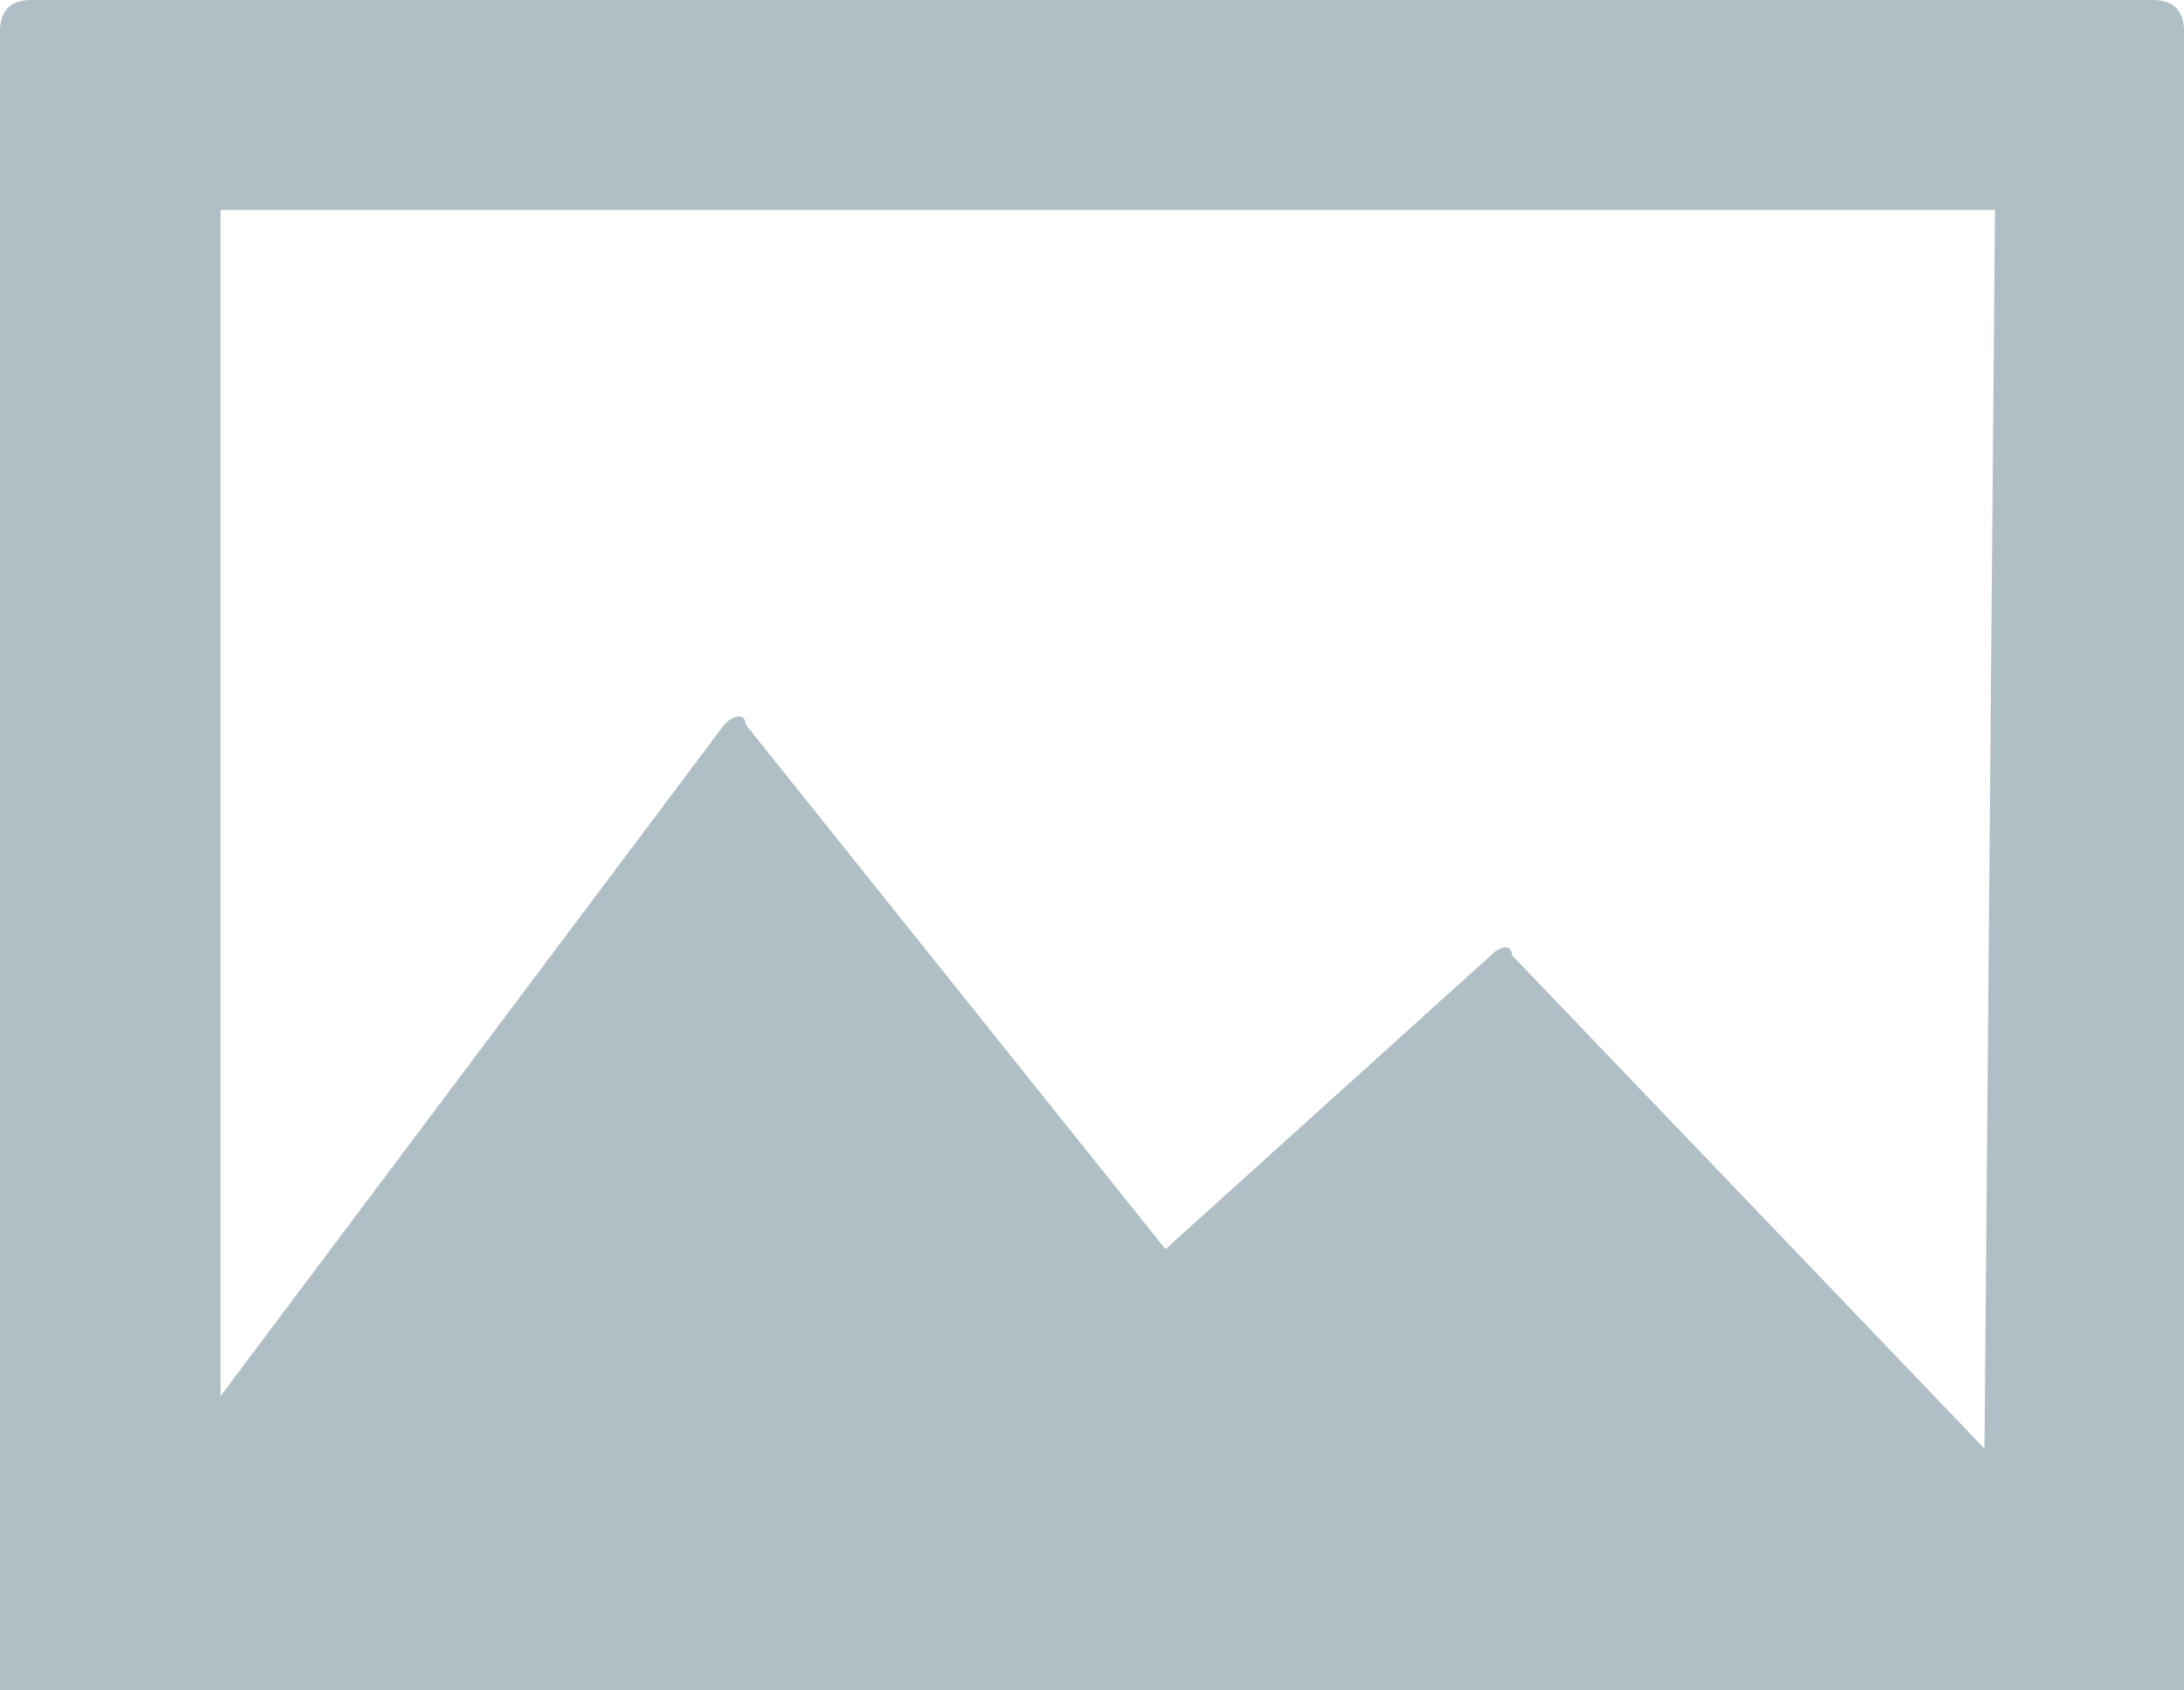 <svg id="Слой_1" xmlns="http://www.w3.org/2000/svg" viewBox="1671 -245.5 20.8 16.1"><style>.st0{fill:#b0bec5}</style><path class="st0" d="M1691.5-245.5h-20.2c-.2 0-.3.1-.3.3v15.8c0 .2.1.3.3.3h20.2c.2 0 .3-.1.3-.3v-15.8c0-.2-.1-.3-.3-.3zm-1.6 13.8l-4.5-4.7c0-.1-.1-.1-.2 0l-3.1 2.8-4-5c0-.1-.1-.1-.2 0l-4.8 6.4v-11.3h16.9l-.1 11.8zM6151.2 745c.9 0 1.6-.7 1.7-1.6 0-.9-.7-1.6-1.6-1.7h-.1c-.9 0-1.6.8-1.6 1.7.1.9.7 1.6 1.6 1.6z"/></svg>